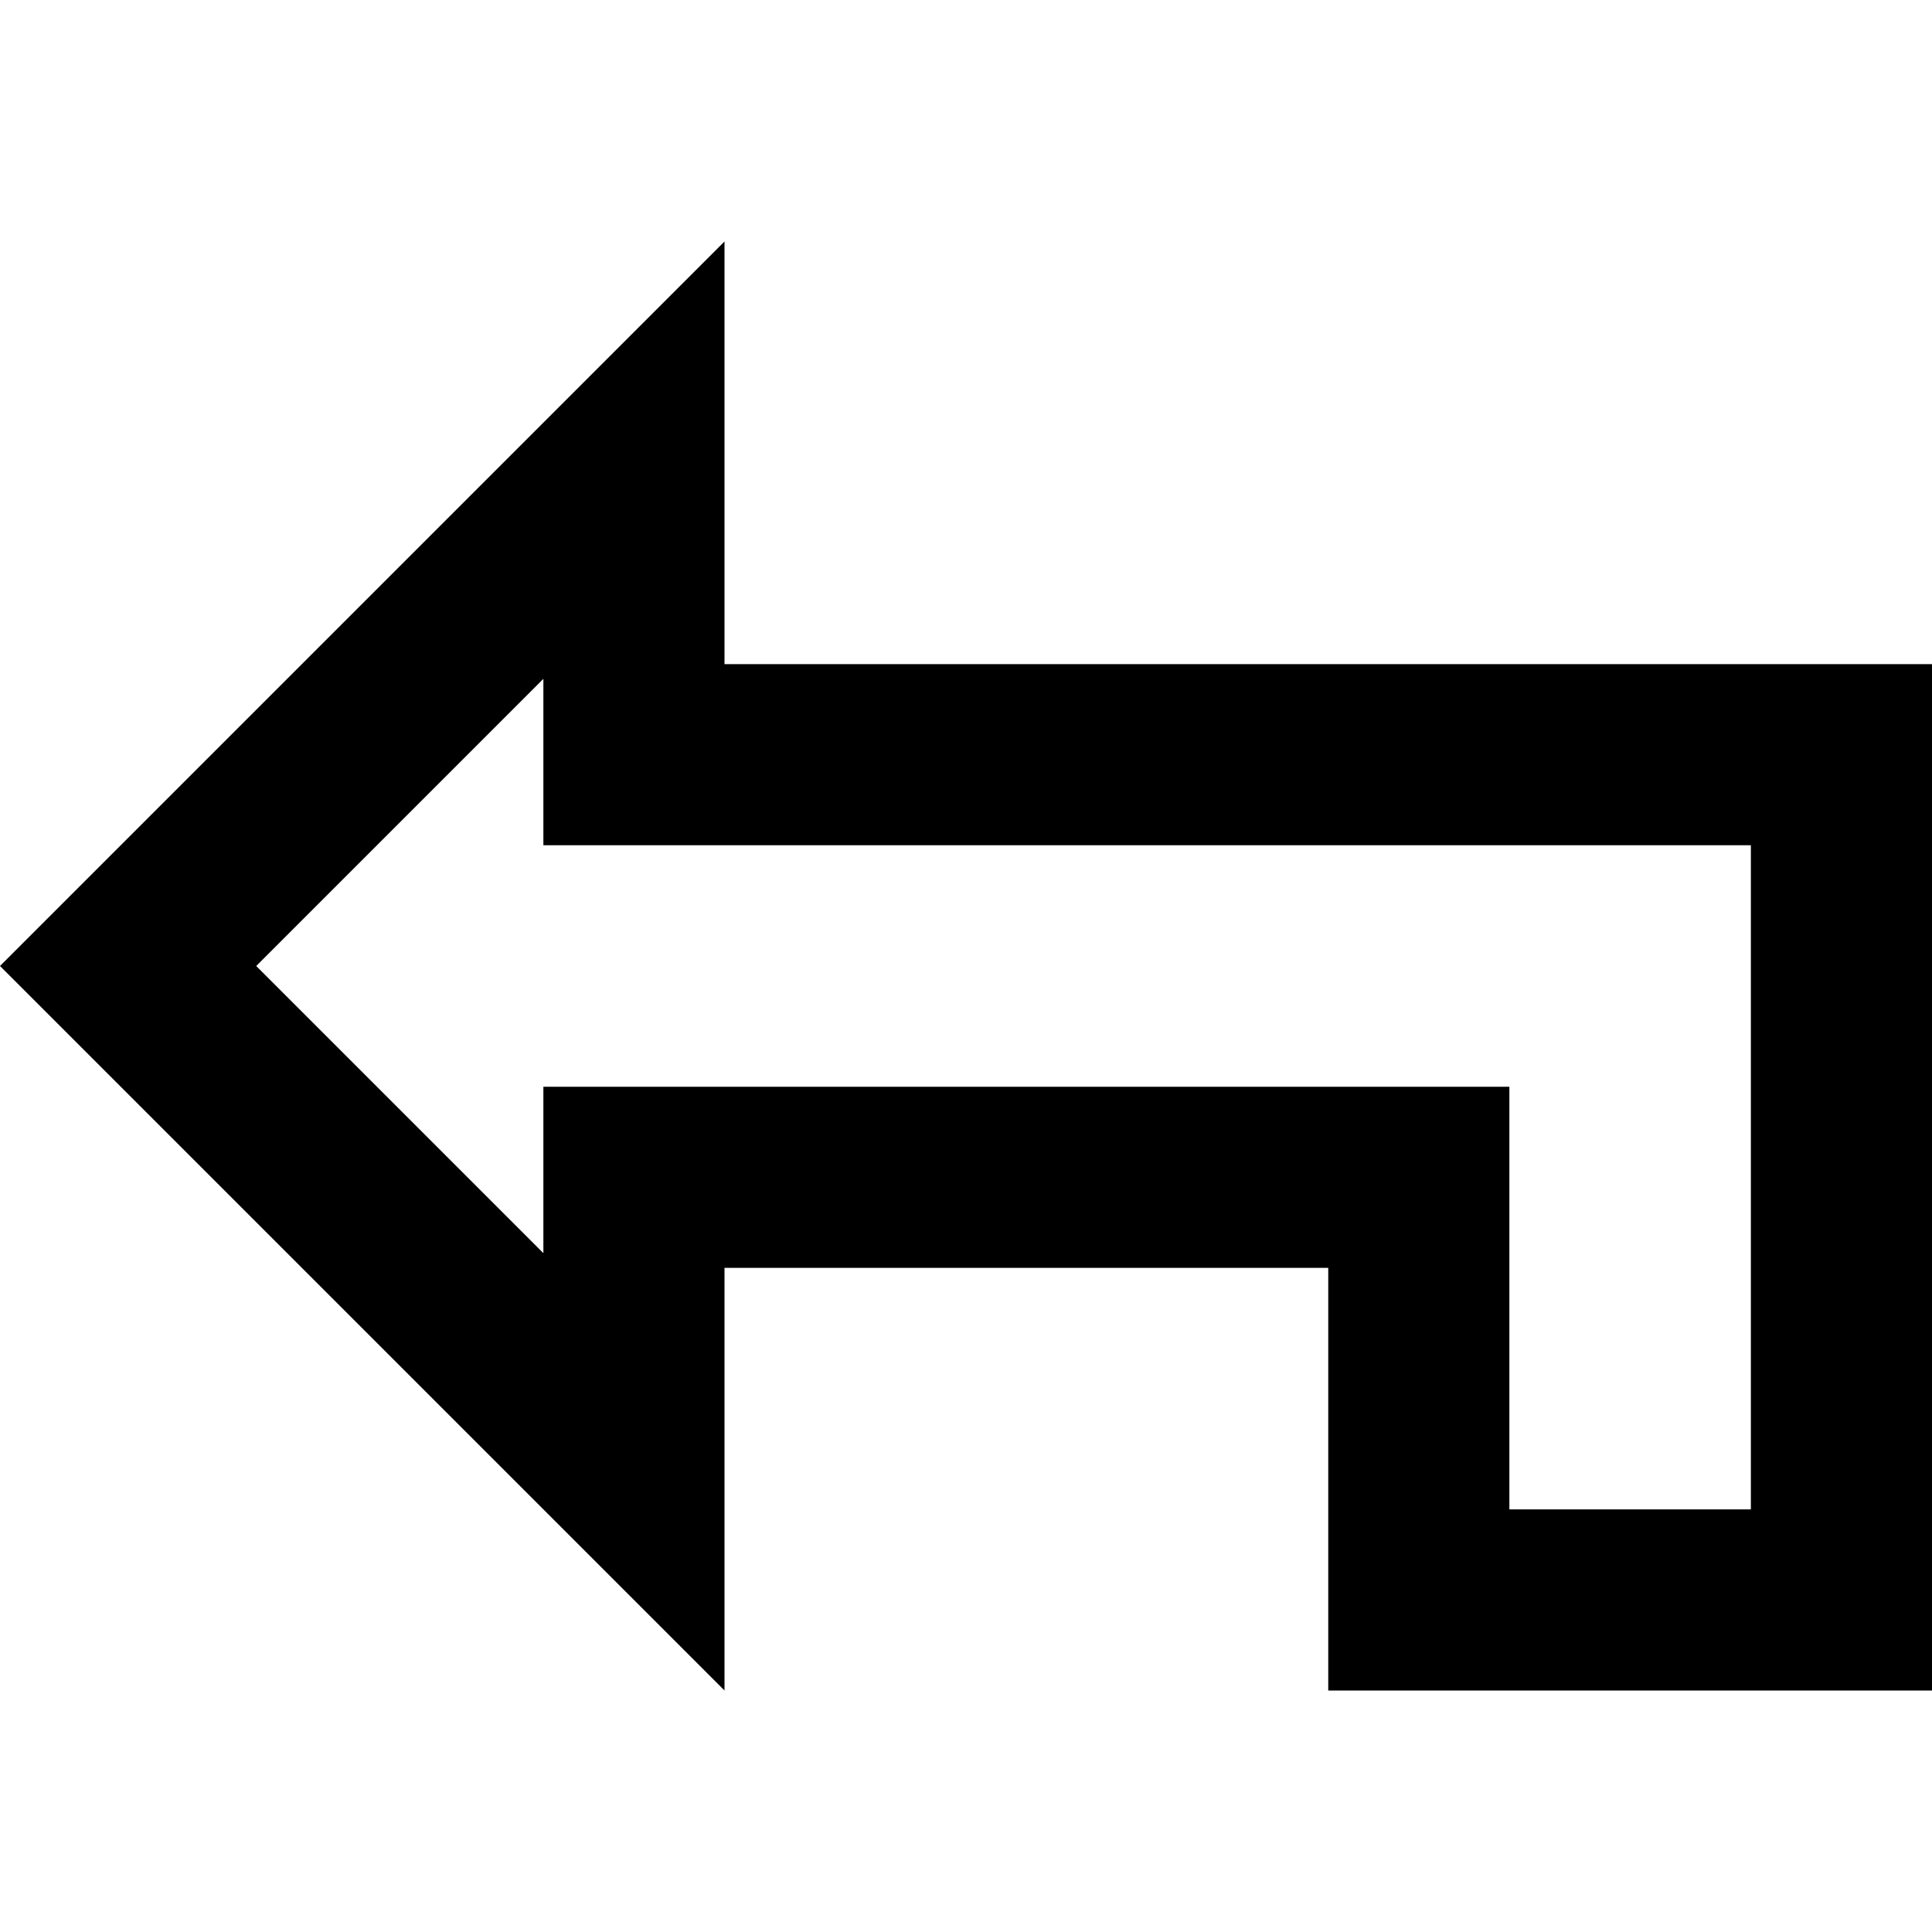 <svg xmlns="http://www.w3.org/2000/svg" viewBox="0 0 512 512"><!--! Font Awesome Pro 7.0.1 by @fontawesome - https://fontawesome.com License - https://fontawesome.com/license (Commercial License) Copyright 2025 Fonticons, Inc. --><path fill="currentColor" d="M144 112l48-48 0 112 320 0 0 272-160 0 0-112-160 0 0 112c-21.7-21.7-74.4-74.4-158.1-158.1L0 256c9.9-9.9 58-58 144-144zm0 67.9l-76.1 76.1 76.1 76.1 0-44.1 256 0 0 112 64 0 0-176-320 0 0-44.1z"/></svg>